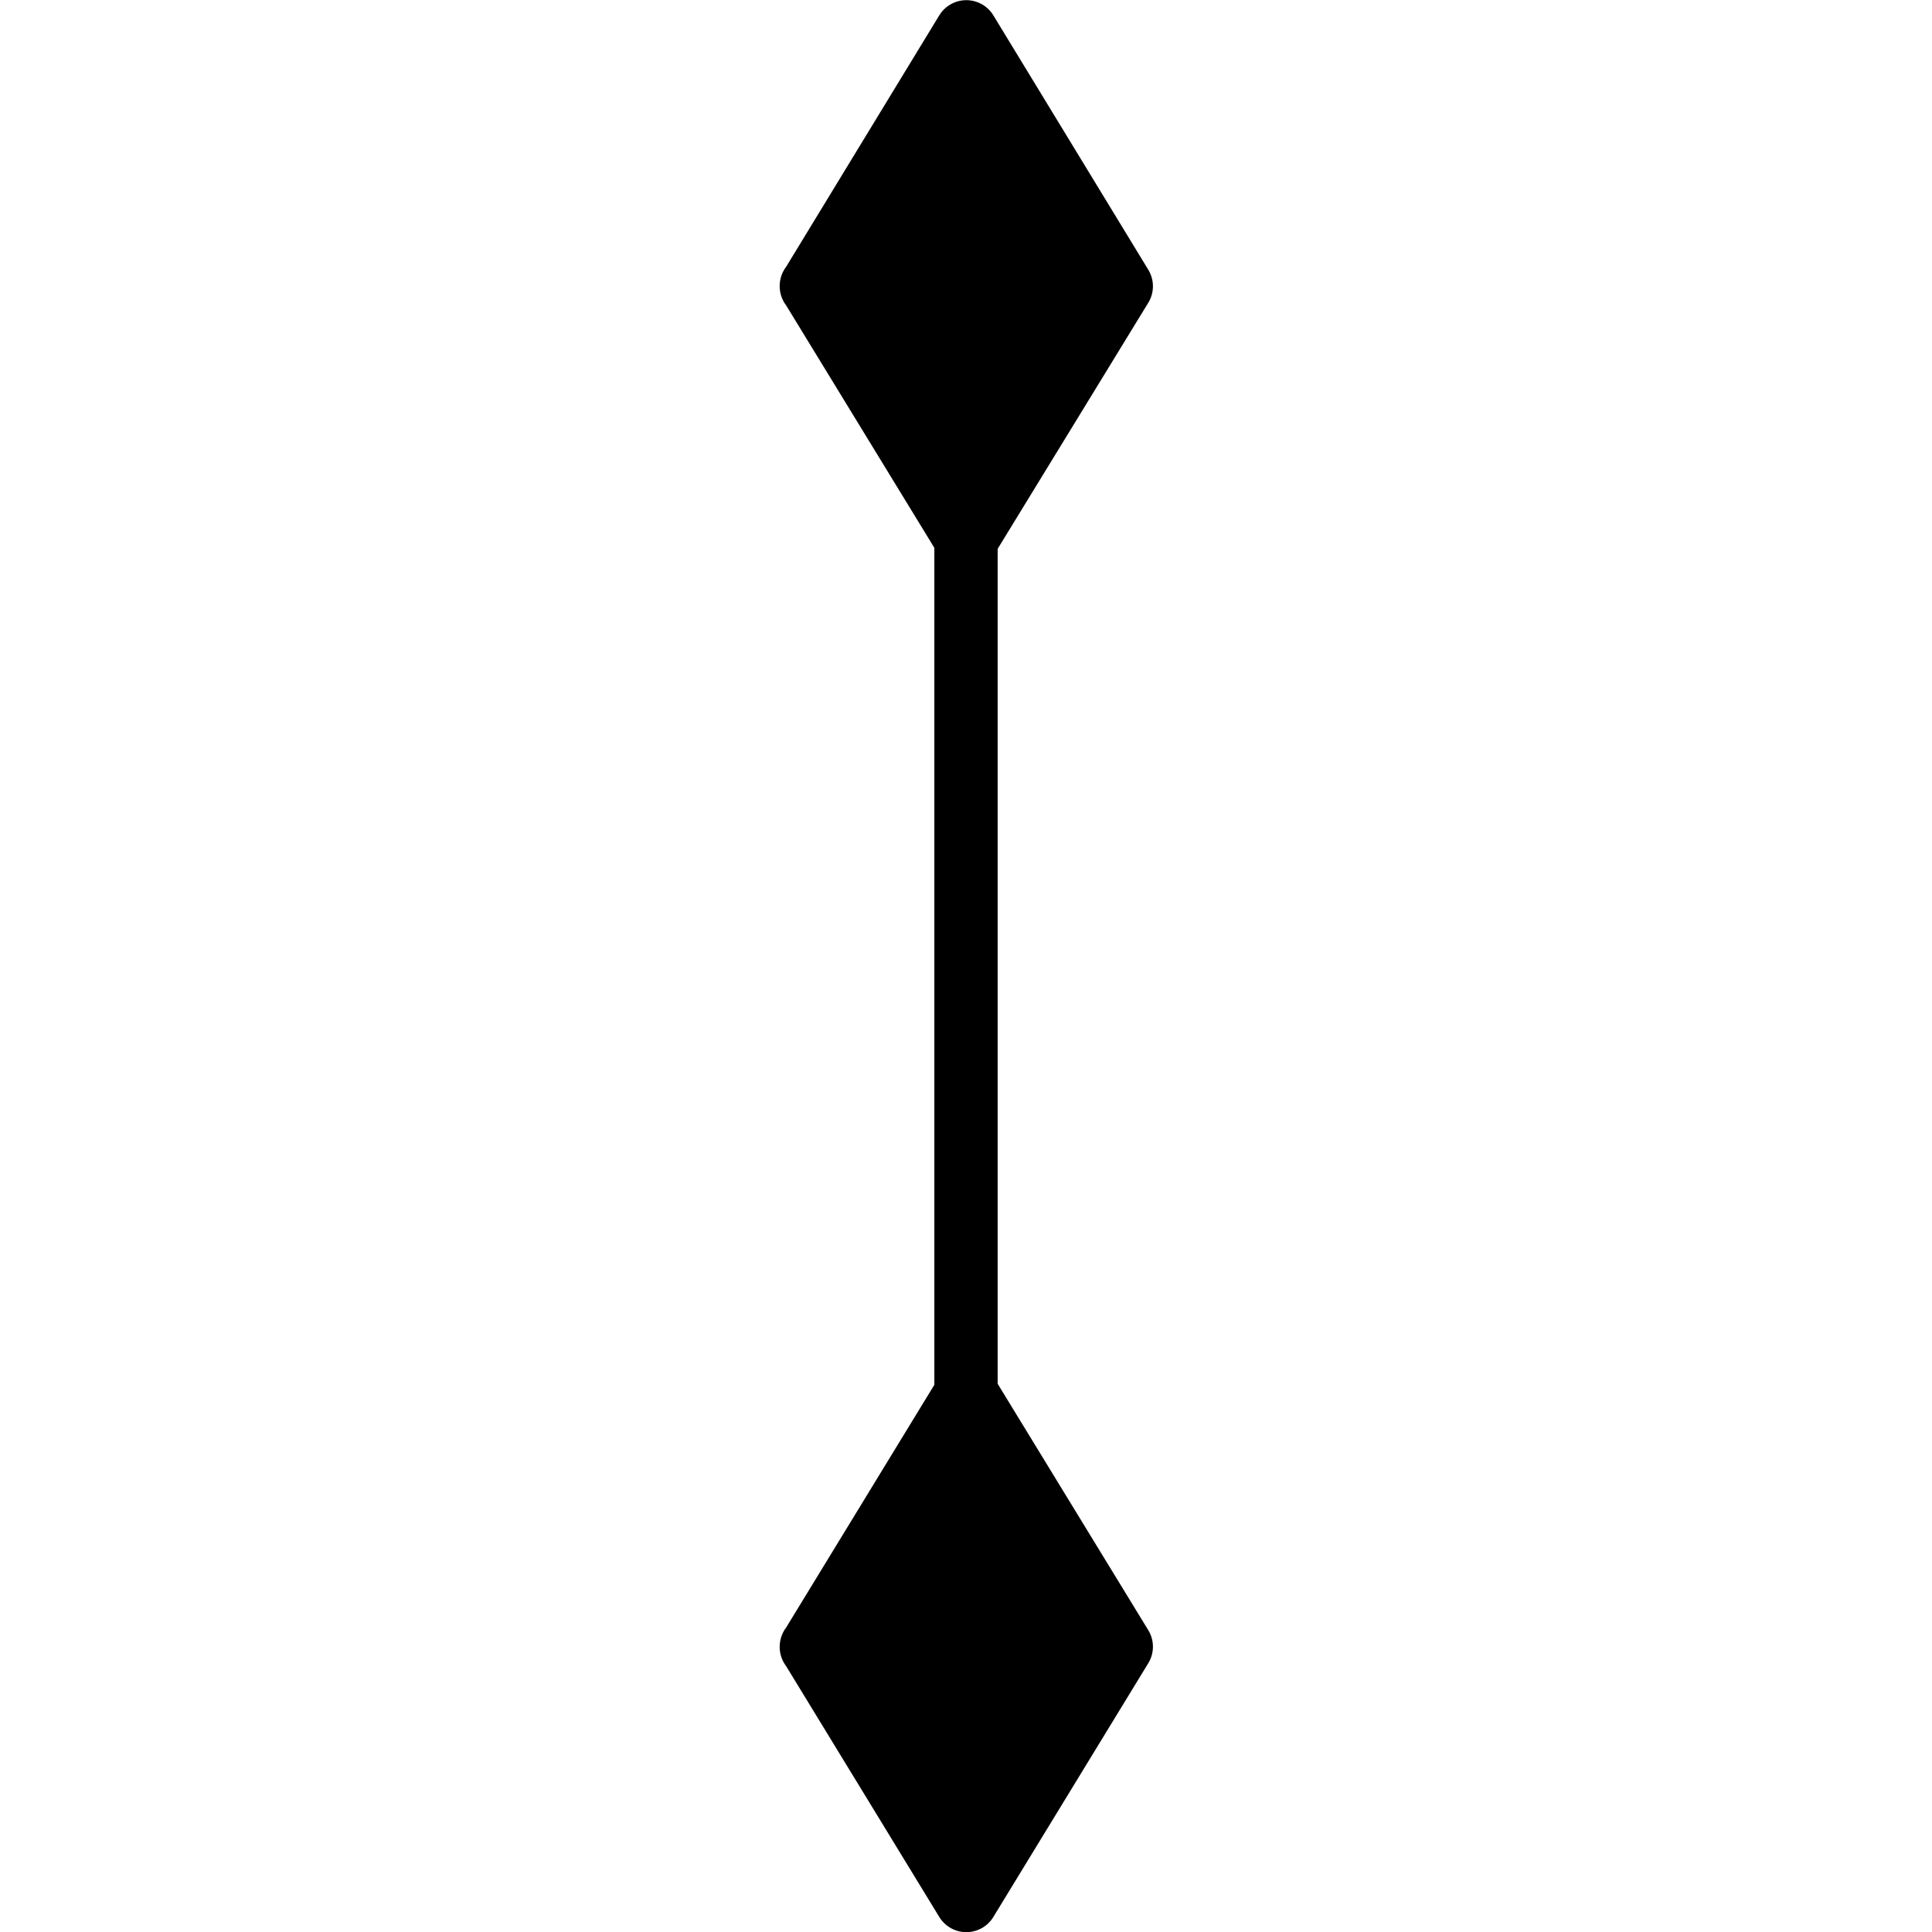 <?xml version="1.0" encoding="UTF-8" standalone="no"?>
<!-- Created with Inkscape (http://www.inkscape.org/) -->

<svg
   xmlns:dc="http://purl.org/dc/elements/1.1/"
   xmlns:cc="http://creativecommons.org/ns#"
   xmlns:rdf="http://www.w3.org/1999/02/22-rdf-syntax-ns#"
   xmlns:svg="http://www.w3.org/2000/svg"
   xmlns="http://www.w3.org/2000/svg"
   xmlns:sodipodi="http://sodipodi.sourceforge.net/DTD/sodipodi-0.dtd"
   xmlns:inkscape="http://www.inkscape.org/namespaces/inkscape"
   width="6.196mm"
   height="6.196mm"
   viewBox="0 0 6.196 6.196"
   version="1.1"
   id="svg1088"
   inkscape:version="0.92.2 (5c3e80d, 2017-08-06)"
   sodipodi:docname="9.19.svg">
  <defs
     id="defs1082" />
  <sodipodi:namedview
     id="base"
     pagecolor="#ffffff"
     bordercolor="#666666"
     borderopacity="1.0"
     inkscape:pageopacity="0.0"
     inkscape:pageshadow="2"
     inkscape:zoom="22.4"
     inkscape:cx="7.4378751"
     inkscape:cy="8.8409226"
     inkscape:document-units="mm"
     inkscape:current-layer="layer1"
     showgrid="false"
     inkscape:window-width="1920"
     inkscape:window-height="1018"
     inkscape:window-x="-8"
     inkscape:window-y="-8"
     inkscape:window-maximized="1" />
  <g
     inkscape:label="Layer 1"
     inkscape:groupmode="layer"
     id="layer1"
     transform="translate(-105.234,-145.735)">
    <g
       id="g1103"
       transform="rotate(-90,107.083,147.584)">
      <path
         sodipodi:nodetypes="ccccccc"
         inkscape:connector-curvature="0"
         id="path2784"
         d="m 108.014,149.331 0.816,-0.497 -0.816,-0.497 h 10e-4 l -0.813,0.497 z"
         style="fill:#000000;fill-opacity:1;fill-rule:nonzero;stroke:#000000;stroke-width:0.203;stroke-linecap:round;stroke-linejoin:round;stroke-miterlimit:4;stroke-opacity:1" />
      <path
         inkscape:connector-curvature="0"
         id="path2629"
         d="m 107.212,148.833 h -2.762"
         style="fill:none;stroke:#000000;stroke-width:0.203;stroke-linecap:butt;stroke-linejoin:miter;stroke-miterlimit:4;stroke-opacity:1" />
      <path
         sodipodi:nodetypes="ccccccc"
         inkscape:connector-curvature="0"
         id="path2778"
         d="m 103.651,149.331 -0.814,-0.497 0.814,-0.497 h -0.001 l 0.814,0.497 z"
         style="fill:#000000;fill-opacity:1;fill-rule:nonzero;stroke:#000000;stroke-width:0.203;stroke-linecap:round;stroke-linejoin:round;stroke-miterlimit:4;stroke-opacity:1" />
    </g>
  </g>
</svg>
